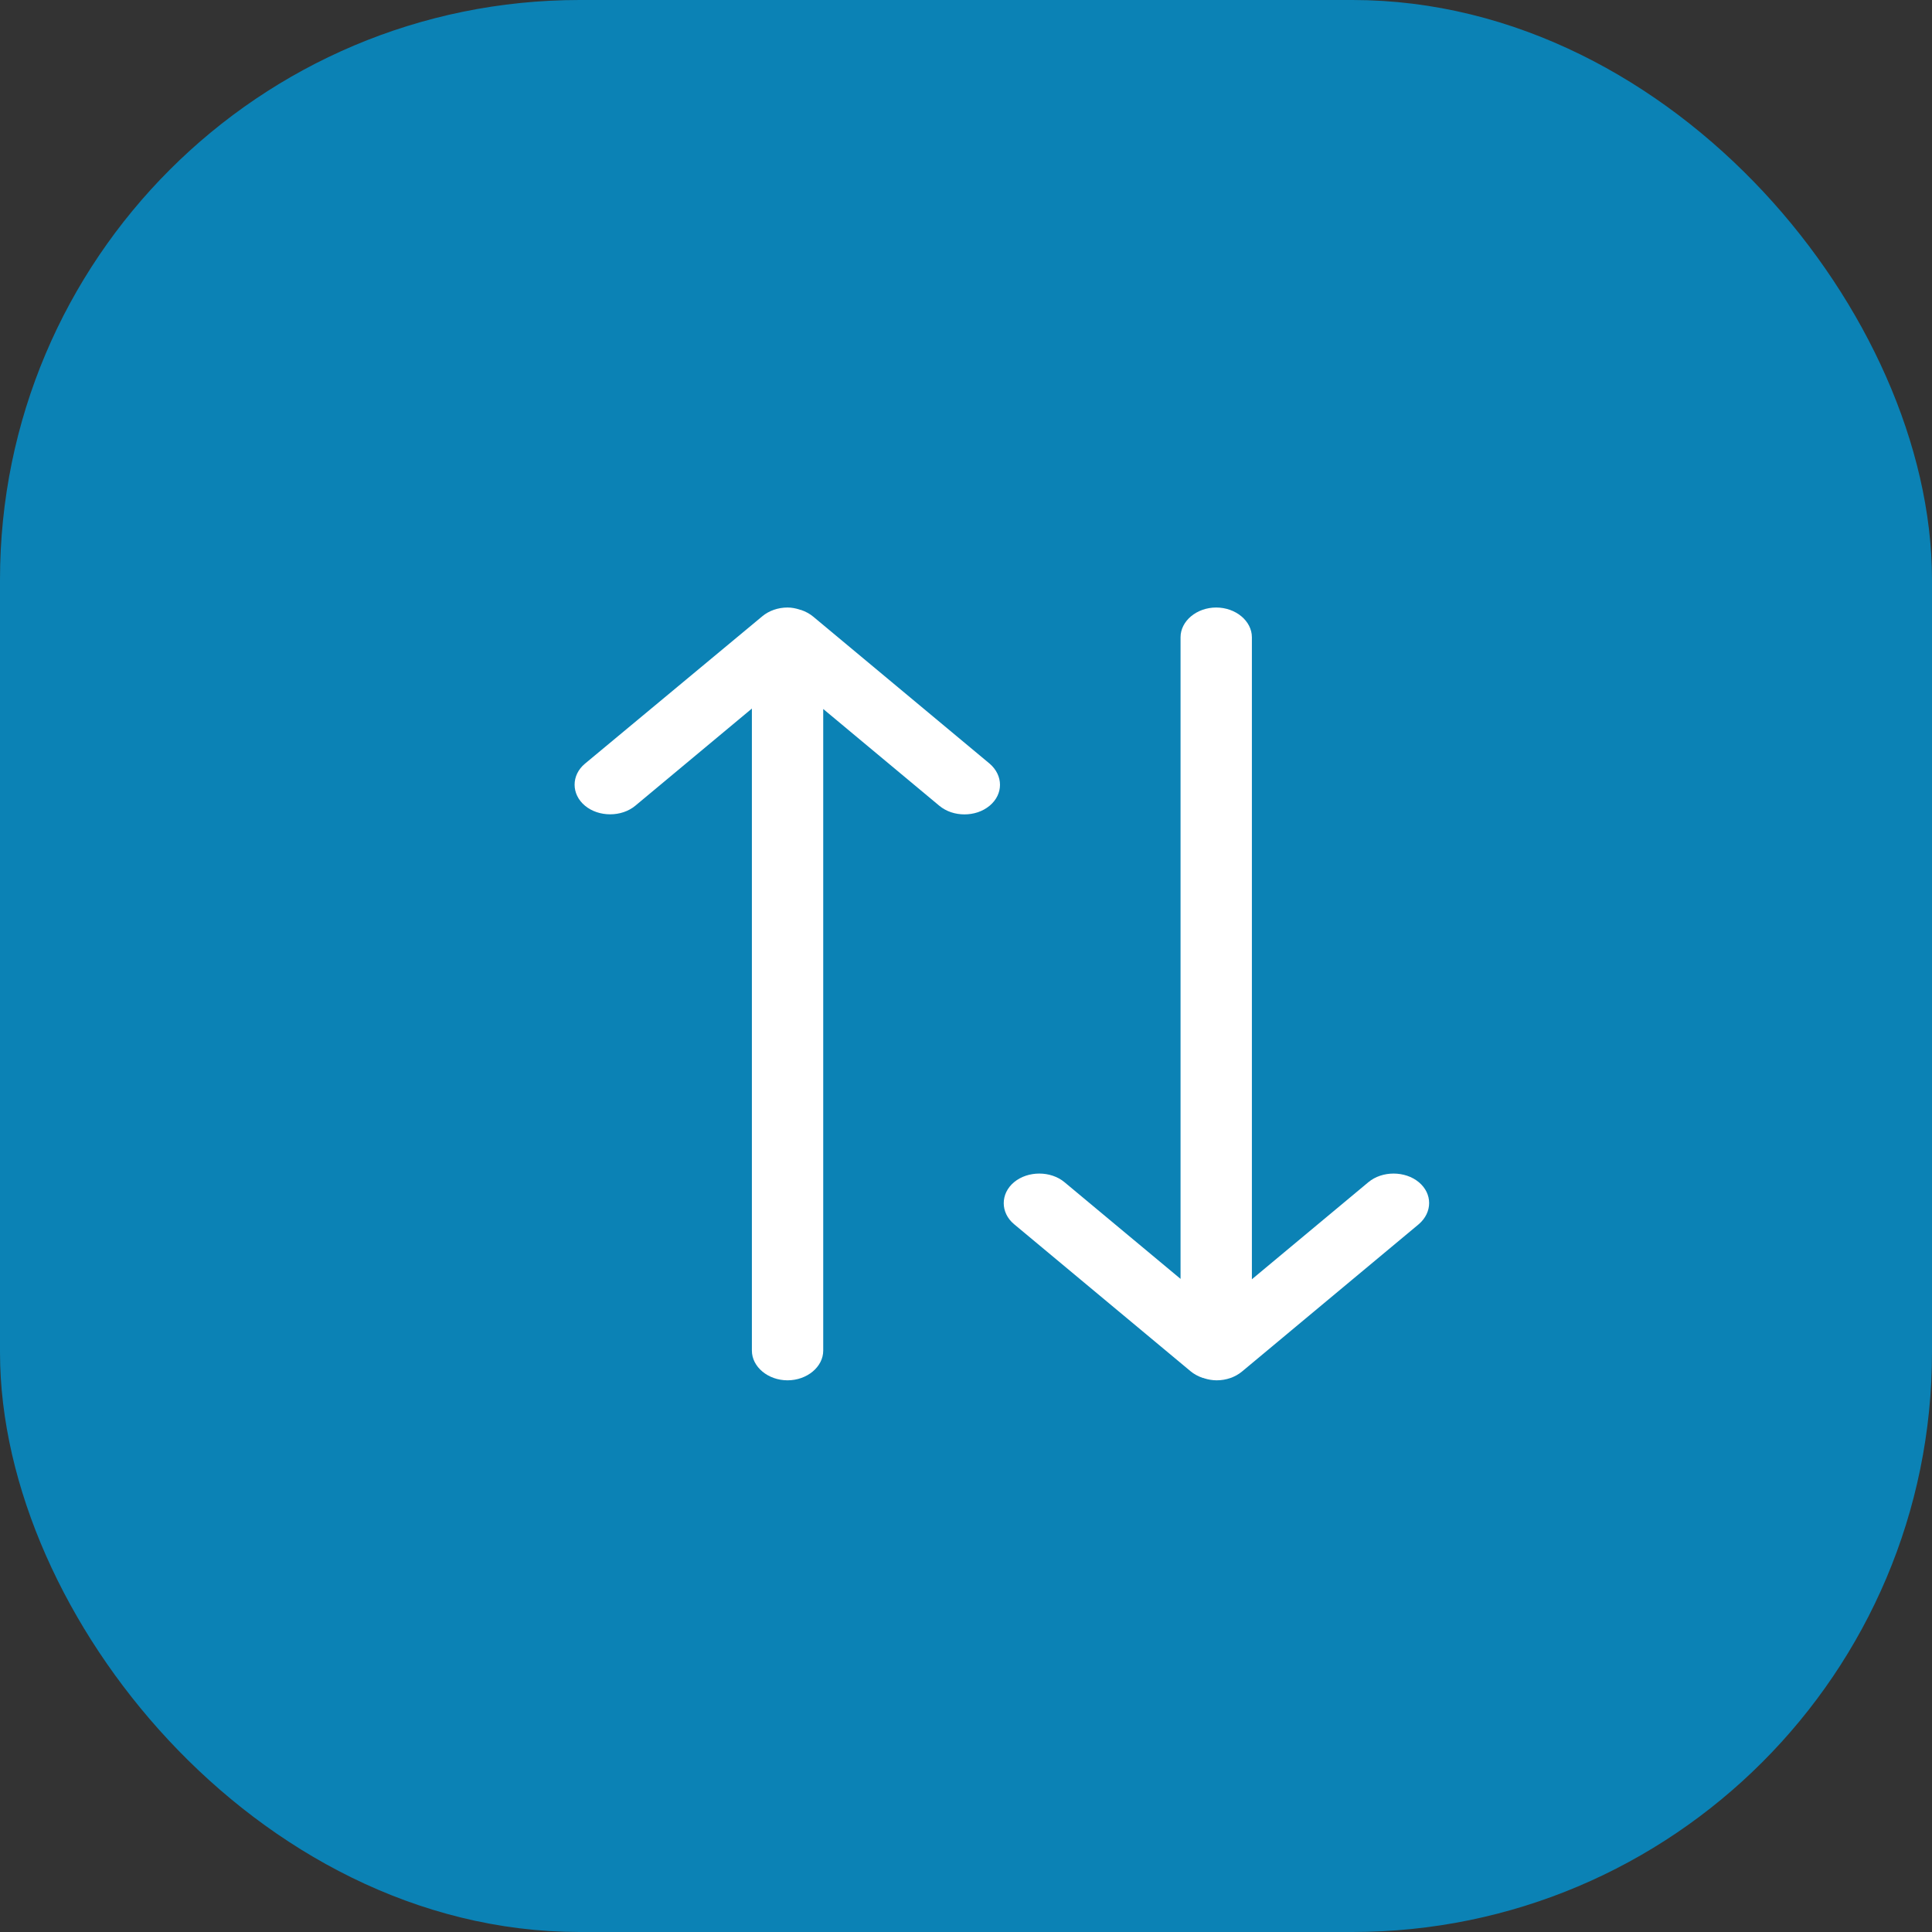<svg width="40" height="40" viewBox="0 0 40 40" fill="none" xmlns="http://www.w3.org/2000/svg">
    <rect x="0" y="0" width="40" height="40" fill="#333333" stroke="none"/>
    <rect x="1" y="1" width="38" height="38" rx="11" fill="#0B82B5" />
    <rect x="1" y="1" width="38" height="38" rx="11" stroke="#0B82B5" stroke-width="2" />
    <path
        d="M20.49 15.811L16.837 12.767C16.768 12.709 16.679 12.66 16.581 12.627C16.571 12.627 16.561 12.627 16.551 12.619C16.473 12.595 16.394 12.578 16.305 12.578C16.108 12.578 15.921 12.644 15.783 12.759L12.111 15.811C11.825 16.049 11.825 16.443 12.111 16.681C12.396 16.919 12.869 16.919 13.154 16.681L15.567 14.67V27.963C15.567 28.299 15.901 28.578 16.305 28.578C16.709 28.578 17.044 28.299 17.044 27.963V14.679L19.446 16.681C19.594 16.804 19.781 16.861 19.968 16.861C20.155 16.861 20.342 16.804 20.49 16.681C20.775 16.443 20.775 16.057 20.49 15.811Z"
        fill="white" />
    <path
        d="M29.375 24.476C29.089 24.238 28.616 24.238 28.331 24.476L25.919 26.486V13.194C25.919 12.857 25.584 12.578 25.18 12.578C24.776 12.578 24.442 12.857 24.442 13.194V26.478L22.039 24.476C21.754 24.238 21.281 24.238 20.995 24.476C20.71 24.713 20.71 25.107 20.995 25.345L24.648 28.389C24.717 28.447 24.806 28.496 24.904 28.529C24.914 28.529 24.924 28.529 24.934 28.537C25.013 28.562 25.101 28.578 25.19 28.578C25.387 28.578 25.574 28.512 25.712 28.398L29.375 25.345C29.66 25.099 29.66 24.713 29.375 24.476Z"
        fill="white" />
</svg>
    
